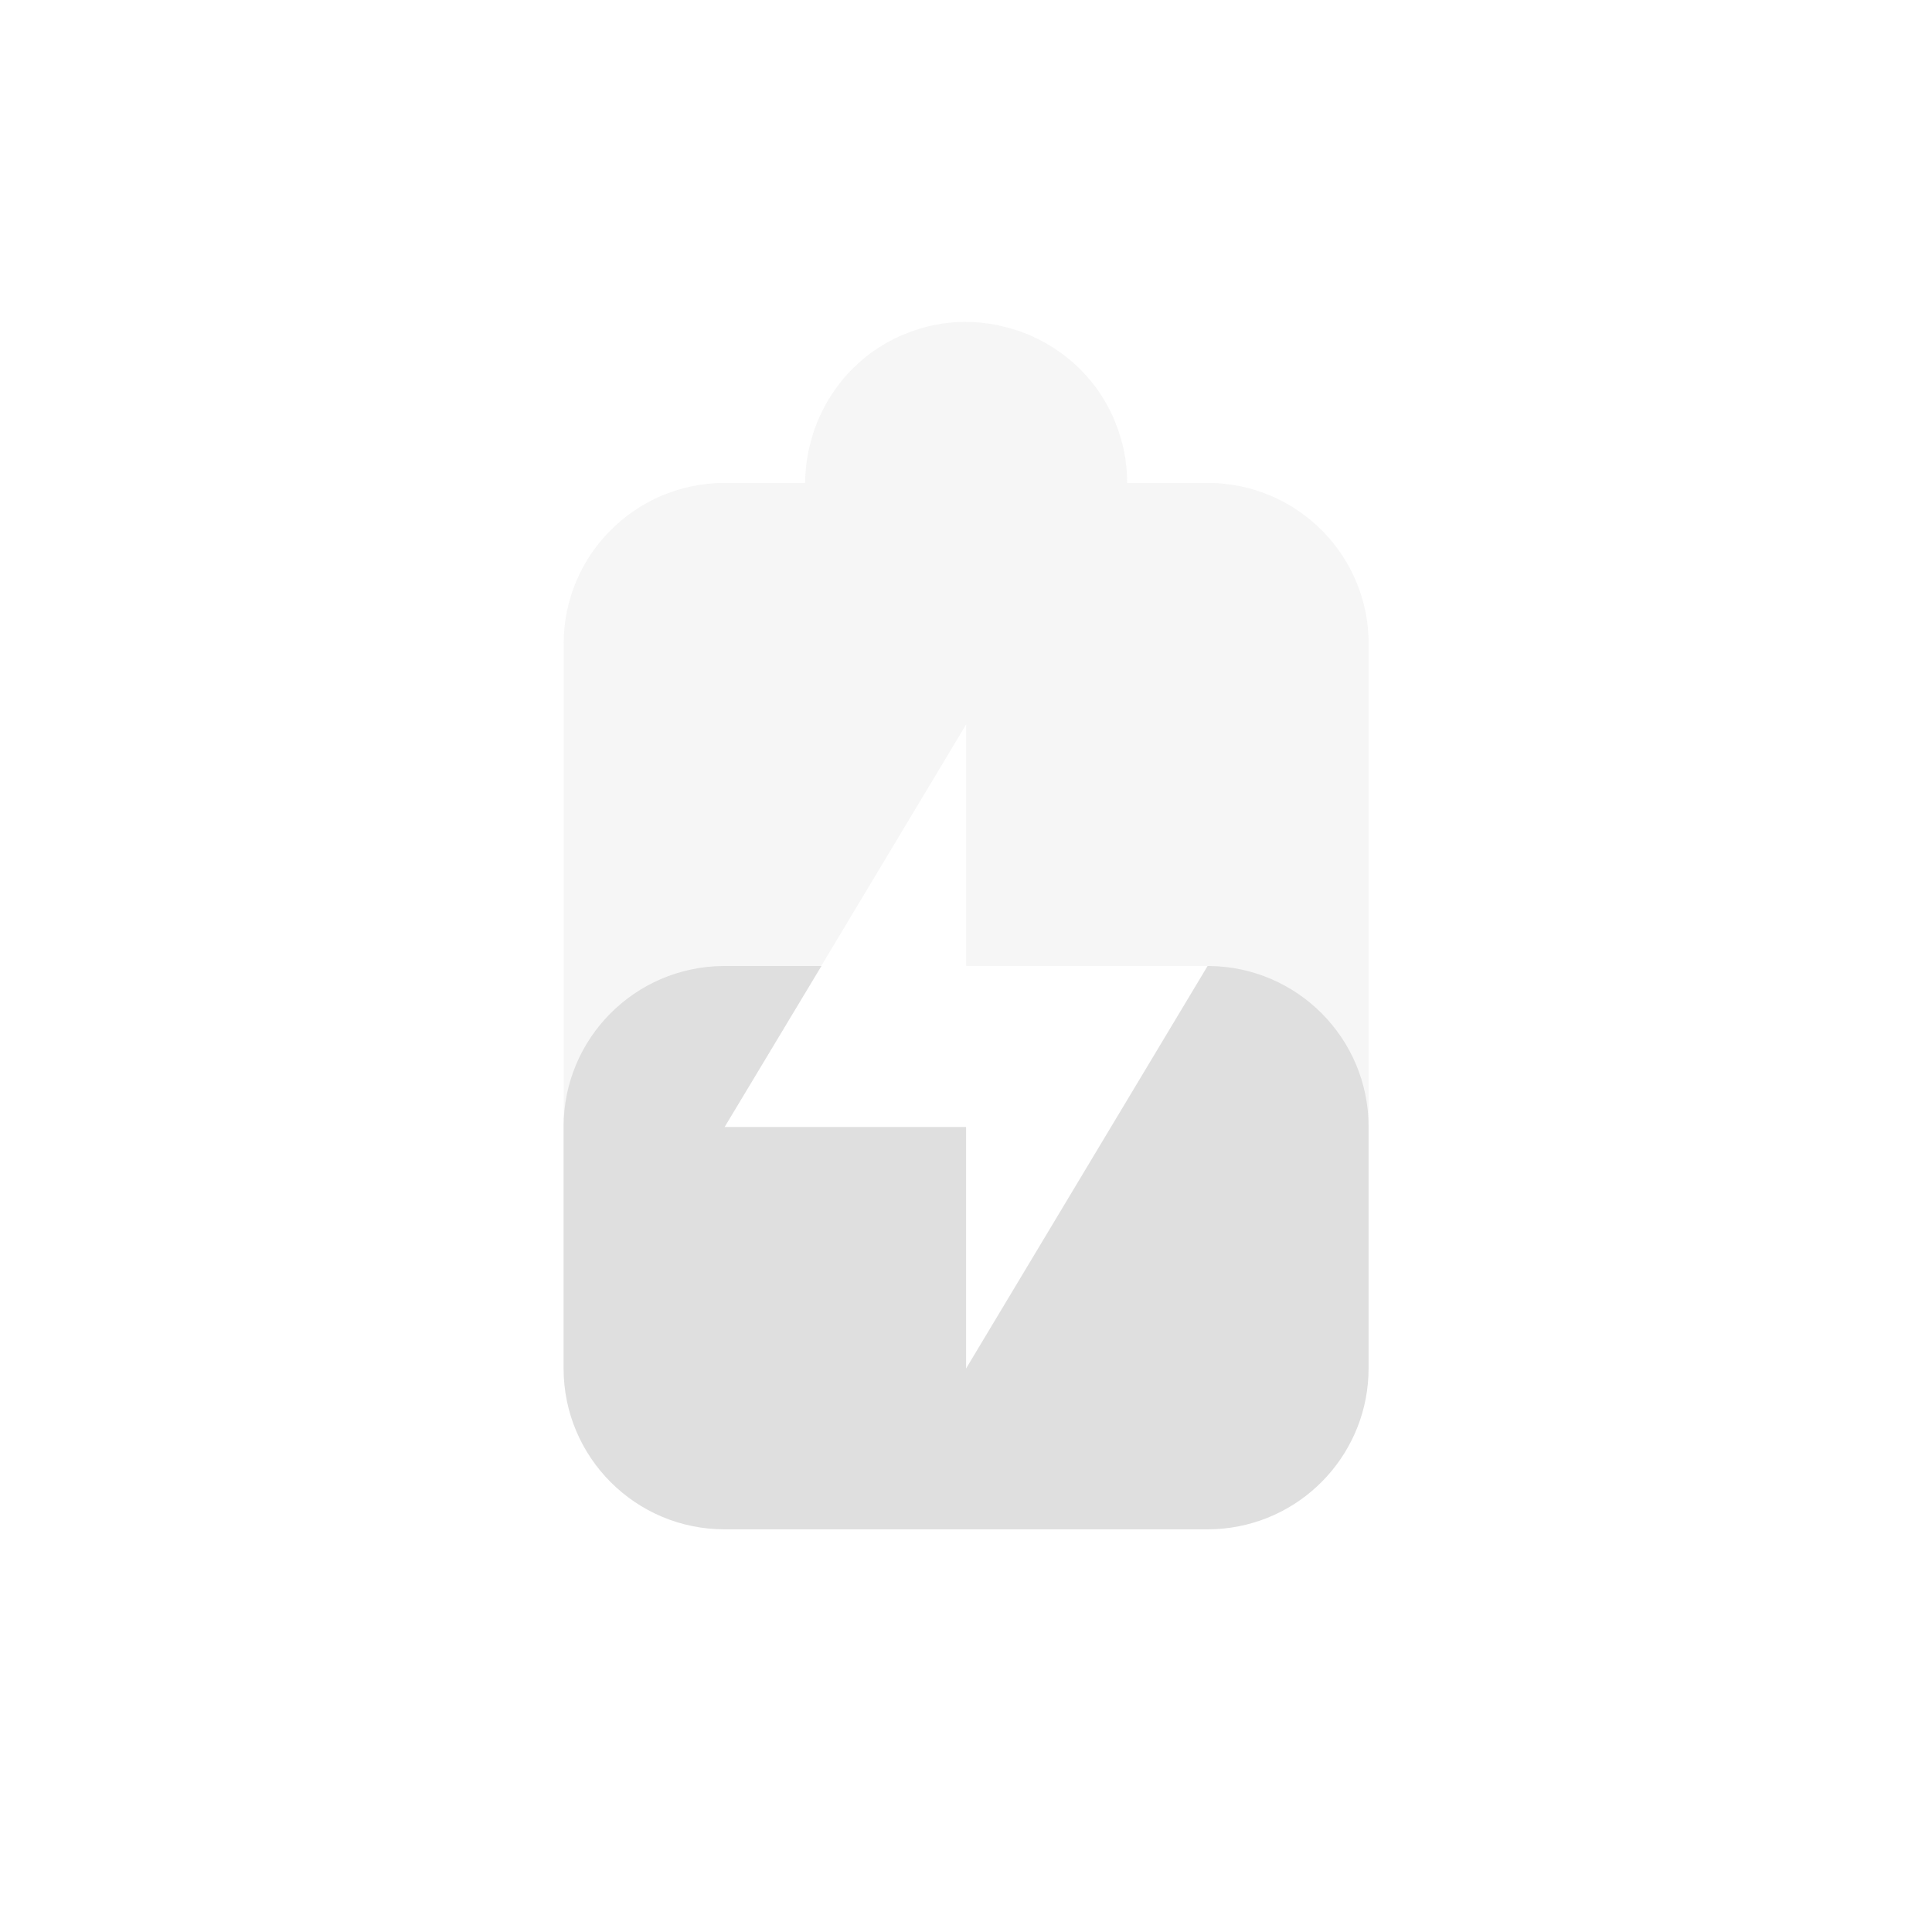 <svg width="24" height="24" version="1.1" xmlns="http://www.w3.org/2000/svg">
<defs>
<style id="current-color-scheme" type="text/css">.ColorScheme-Text { color:#dfdfdf; } .ColorScheme-Highlight { color:#4285f4; }</style>
</defs>
<g transform="translate(4,4)" fill="#dfdfdf">
<path d="m8-2e-3c-0.138 0-0.272 0.014-0.402 0.041-0.119 0.024-0.234 0.061-0.344 0.105-0.021 8e-3 -0.042 0.017-0.062 0.025-0.1 0.044-0.196 0.097-0.287 0.156-0.011 7e-3 -0.021 0.014-0.031 0.021-4.2e-4 2.8e-4 -2e-3 -2.9e-4 -2e-3 0-0.098 0.067-0.187 0.142-0.271 0.225-6e-3 6e-3 -0.013 0.011-0.019 0.018-0.082 0.082-0.154 0.172-0.221 0.268-9e-3 0.012-0.017 0.025-0.025 0.037-0.059 0.089-0.11 0.183-0.154 0.281-0.012 0.025-0.023 0.051-0.033 0.076-0.041 0.103-0.074 0.21-0.098 0.32-3e-3 0.014-7e-3 0.027-0.01 0.041-0.024 0.125-0.039 0.253-0.039 0.385v2e-3h-1.02c-1.095 0.011-1.98 0.9-1.98 1.998v7.002l2-1 3-5v3h3.006l1.994 1.998v-6c0-1.098-0.885-1.987-1.98-1.998h-1.02v-0.002c0-0.138-0.014-0.272-0.041-0.402-0.024-0.119-0.061-0.234-0.105-0.344-8e-3 -0.021-0.017-0.042-0.025-0.062-0.044-0.1-0.097-0.196-0.156-0.287-7e-3 -0.011-0.014-0.021-0.021-0.031-2.8e-4 -4.2e-4 2.9e-4 -2e-3 0-2e-3 -0.067-0.098-0.142-0.187-0.225-0.271-6e-3 -7e-3 -0.012-0.013-0.018-0.019-0.082-0.082-0.172-0.154-0.268-0.221-0.012-9e-3 -0.025-0.017-0.037-0.025-0.089-0.059-0.183-0.11-0.281-0.154-0.025-0.012-0.051-0.023-0.076-0.033-0.103-0.041-0.21-0.074-0.32-0.098-0.014-3e-3 -0.027-7e-3 -0.041-0.01-0.125-0.024-0.253-0.039-0.385-0.039z" opacity=".3"/>
<path d="m4.981 8c-1.095 0.011-1.98 0.9-1.98 1.998v3.002c1e-3 1.104 0.896 1.998 2 1.998h6c0.067 6e-5 0.133-3e-3 0.199-0.01 1.022-0.102 1.801-0.963 1.801-1.99v-3c0-1.098-0.885-1.987-1.98-1.998h-0.02l-3 5v-3h-3l1.203-2z"/>
</g>
</svg>
